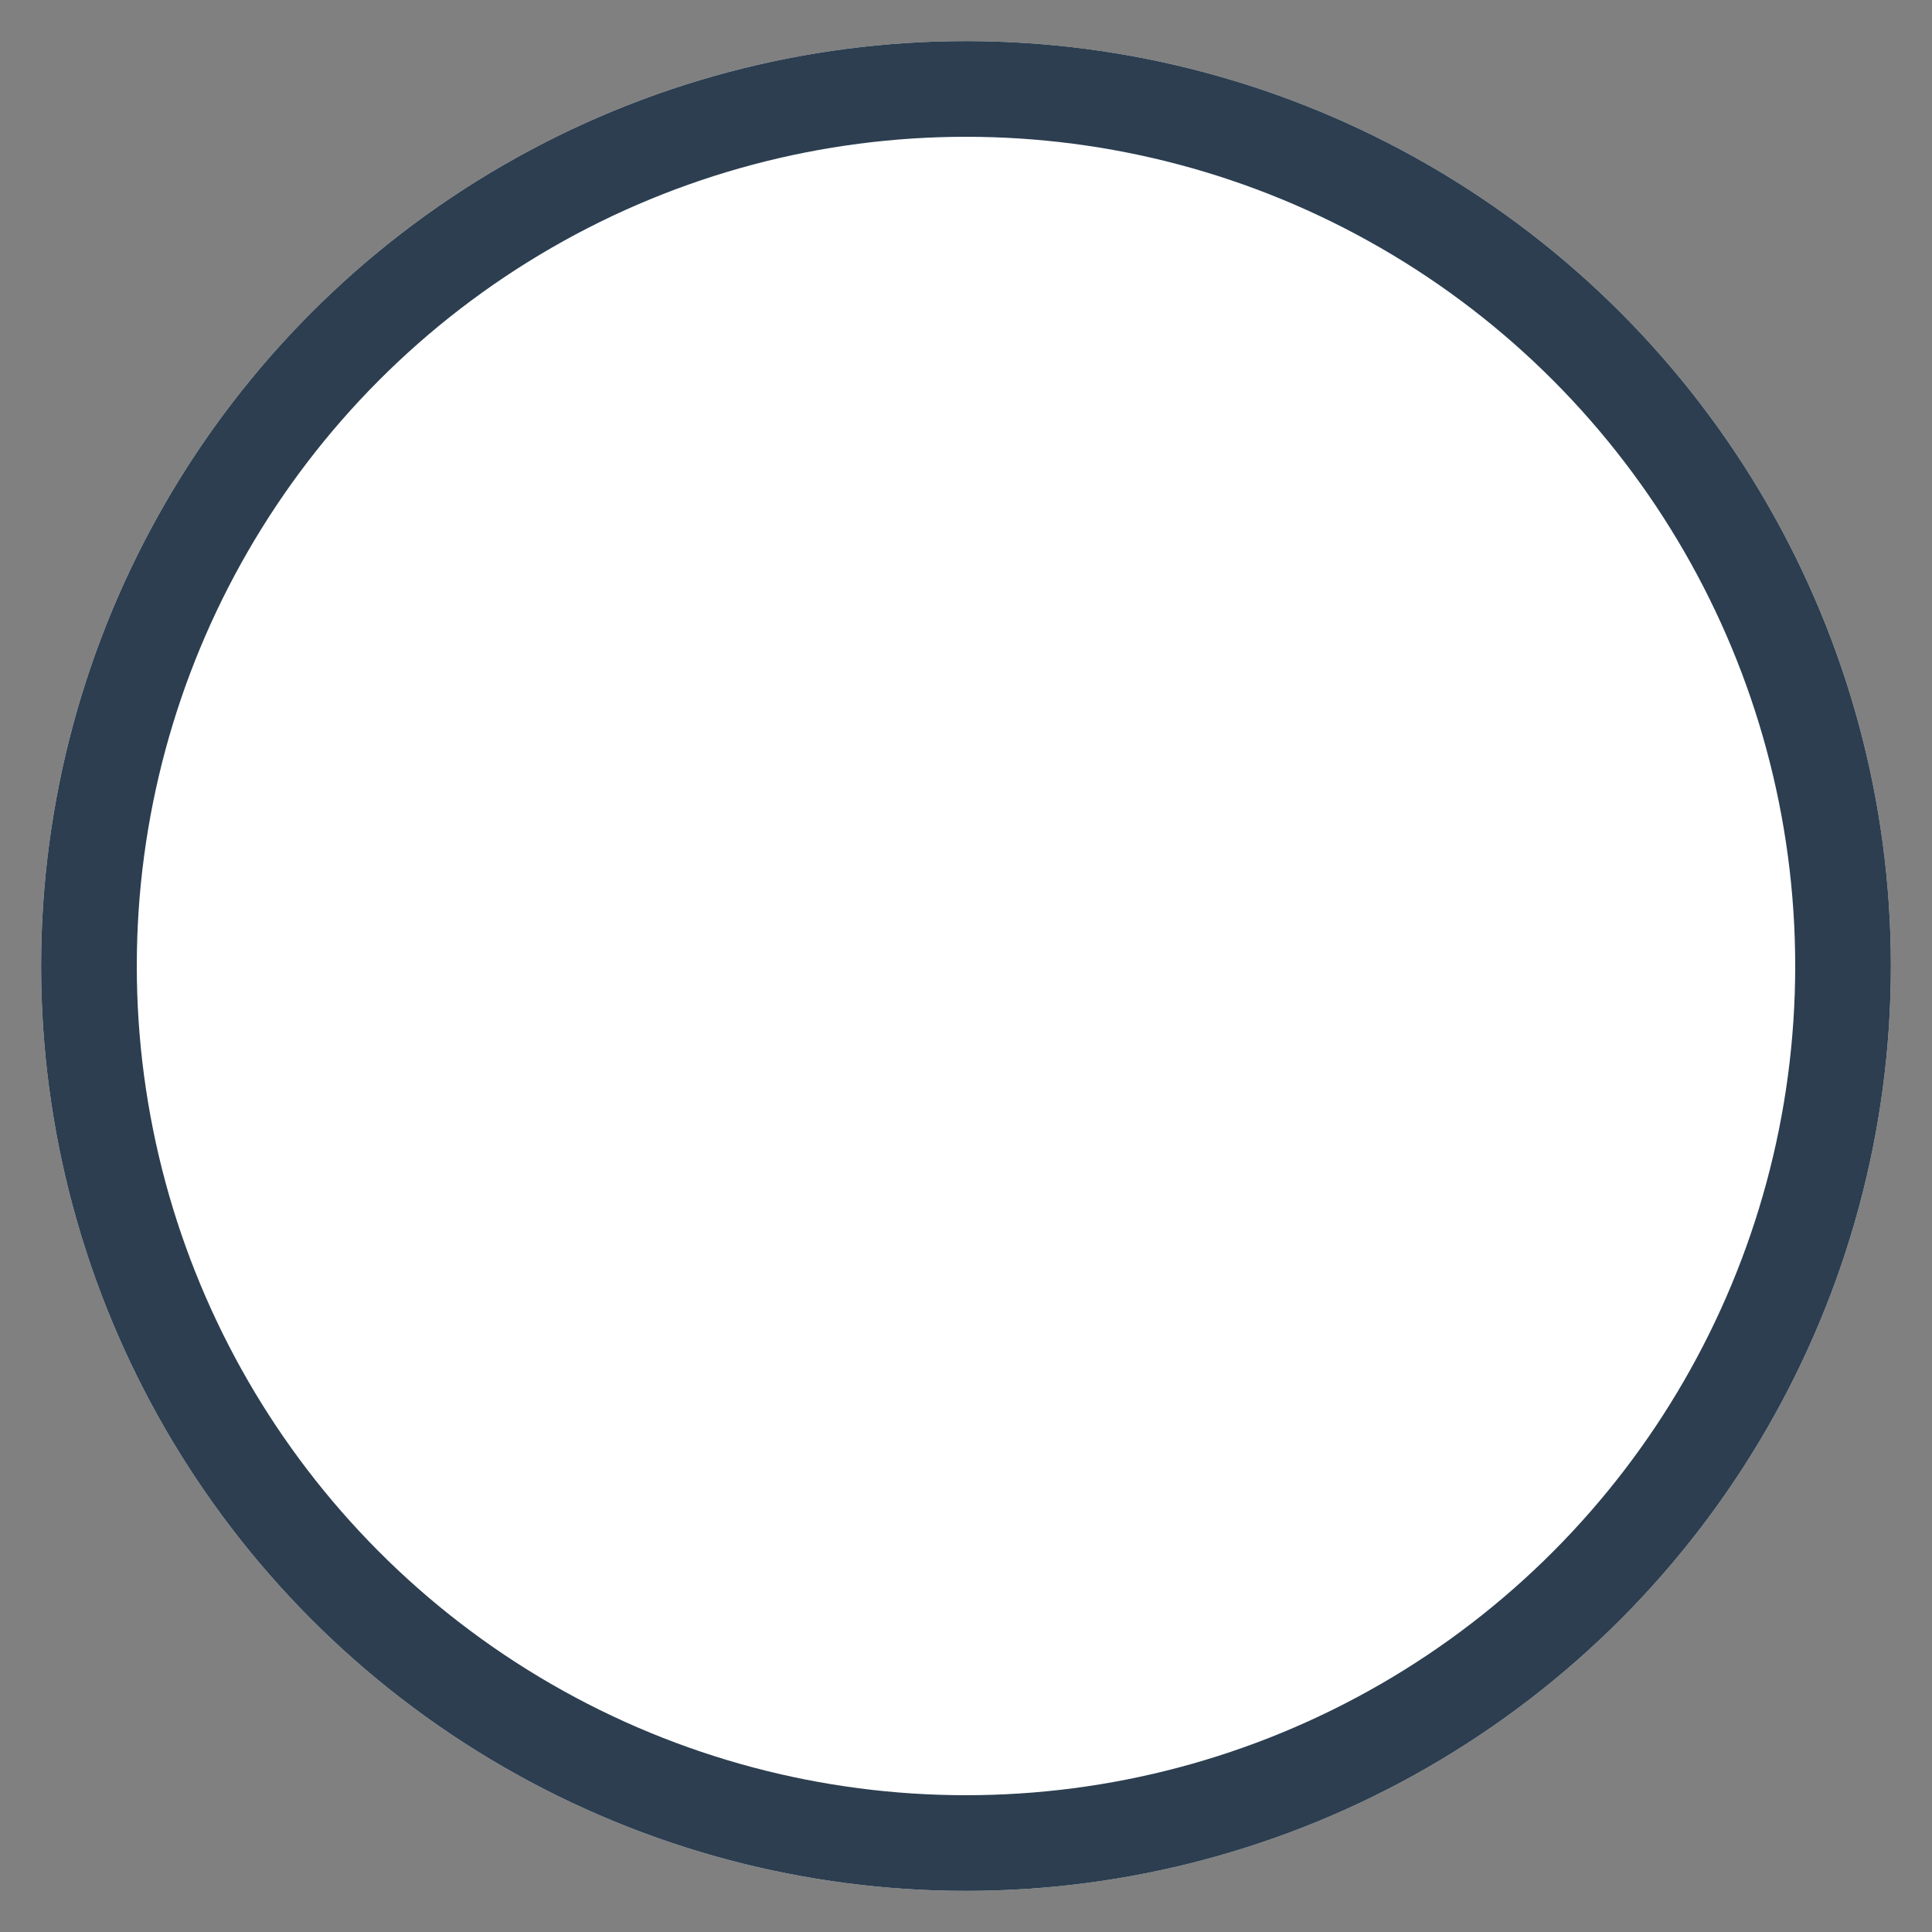 <svg width="235" height="235" viewBox="0 0 235 235" xmlns="http://www.w3.org/2000/svg" xmlns:xlink="http://www.w3.org/1999/xlink"><rect x="0" y="0" width="235" height="235" fill="#808080" stroke="none"/><defs><circle id="a" cx="112.5" cy="112.5" r="112.5"/></defs><g transform="translate(5 5)" fill="none"><use fill="#FFF" fill-rule="evenodd" xlink:href="#a"/><circle stroke="#2C3E50" stroke-width="11.638" cx="112.5" cy="112.5" r="106.681"/></g></svg>